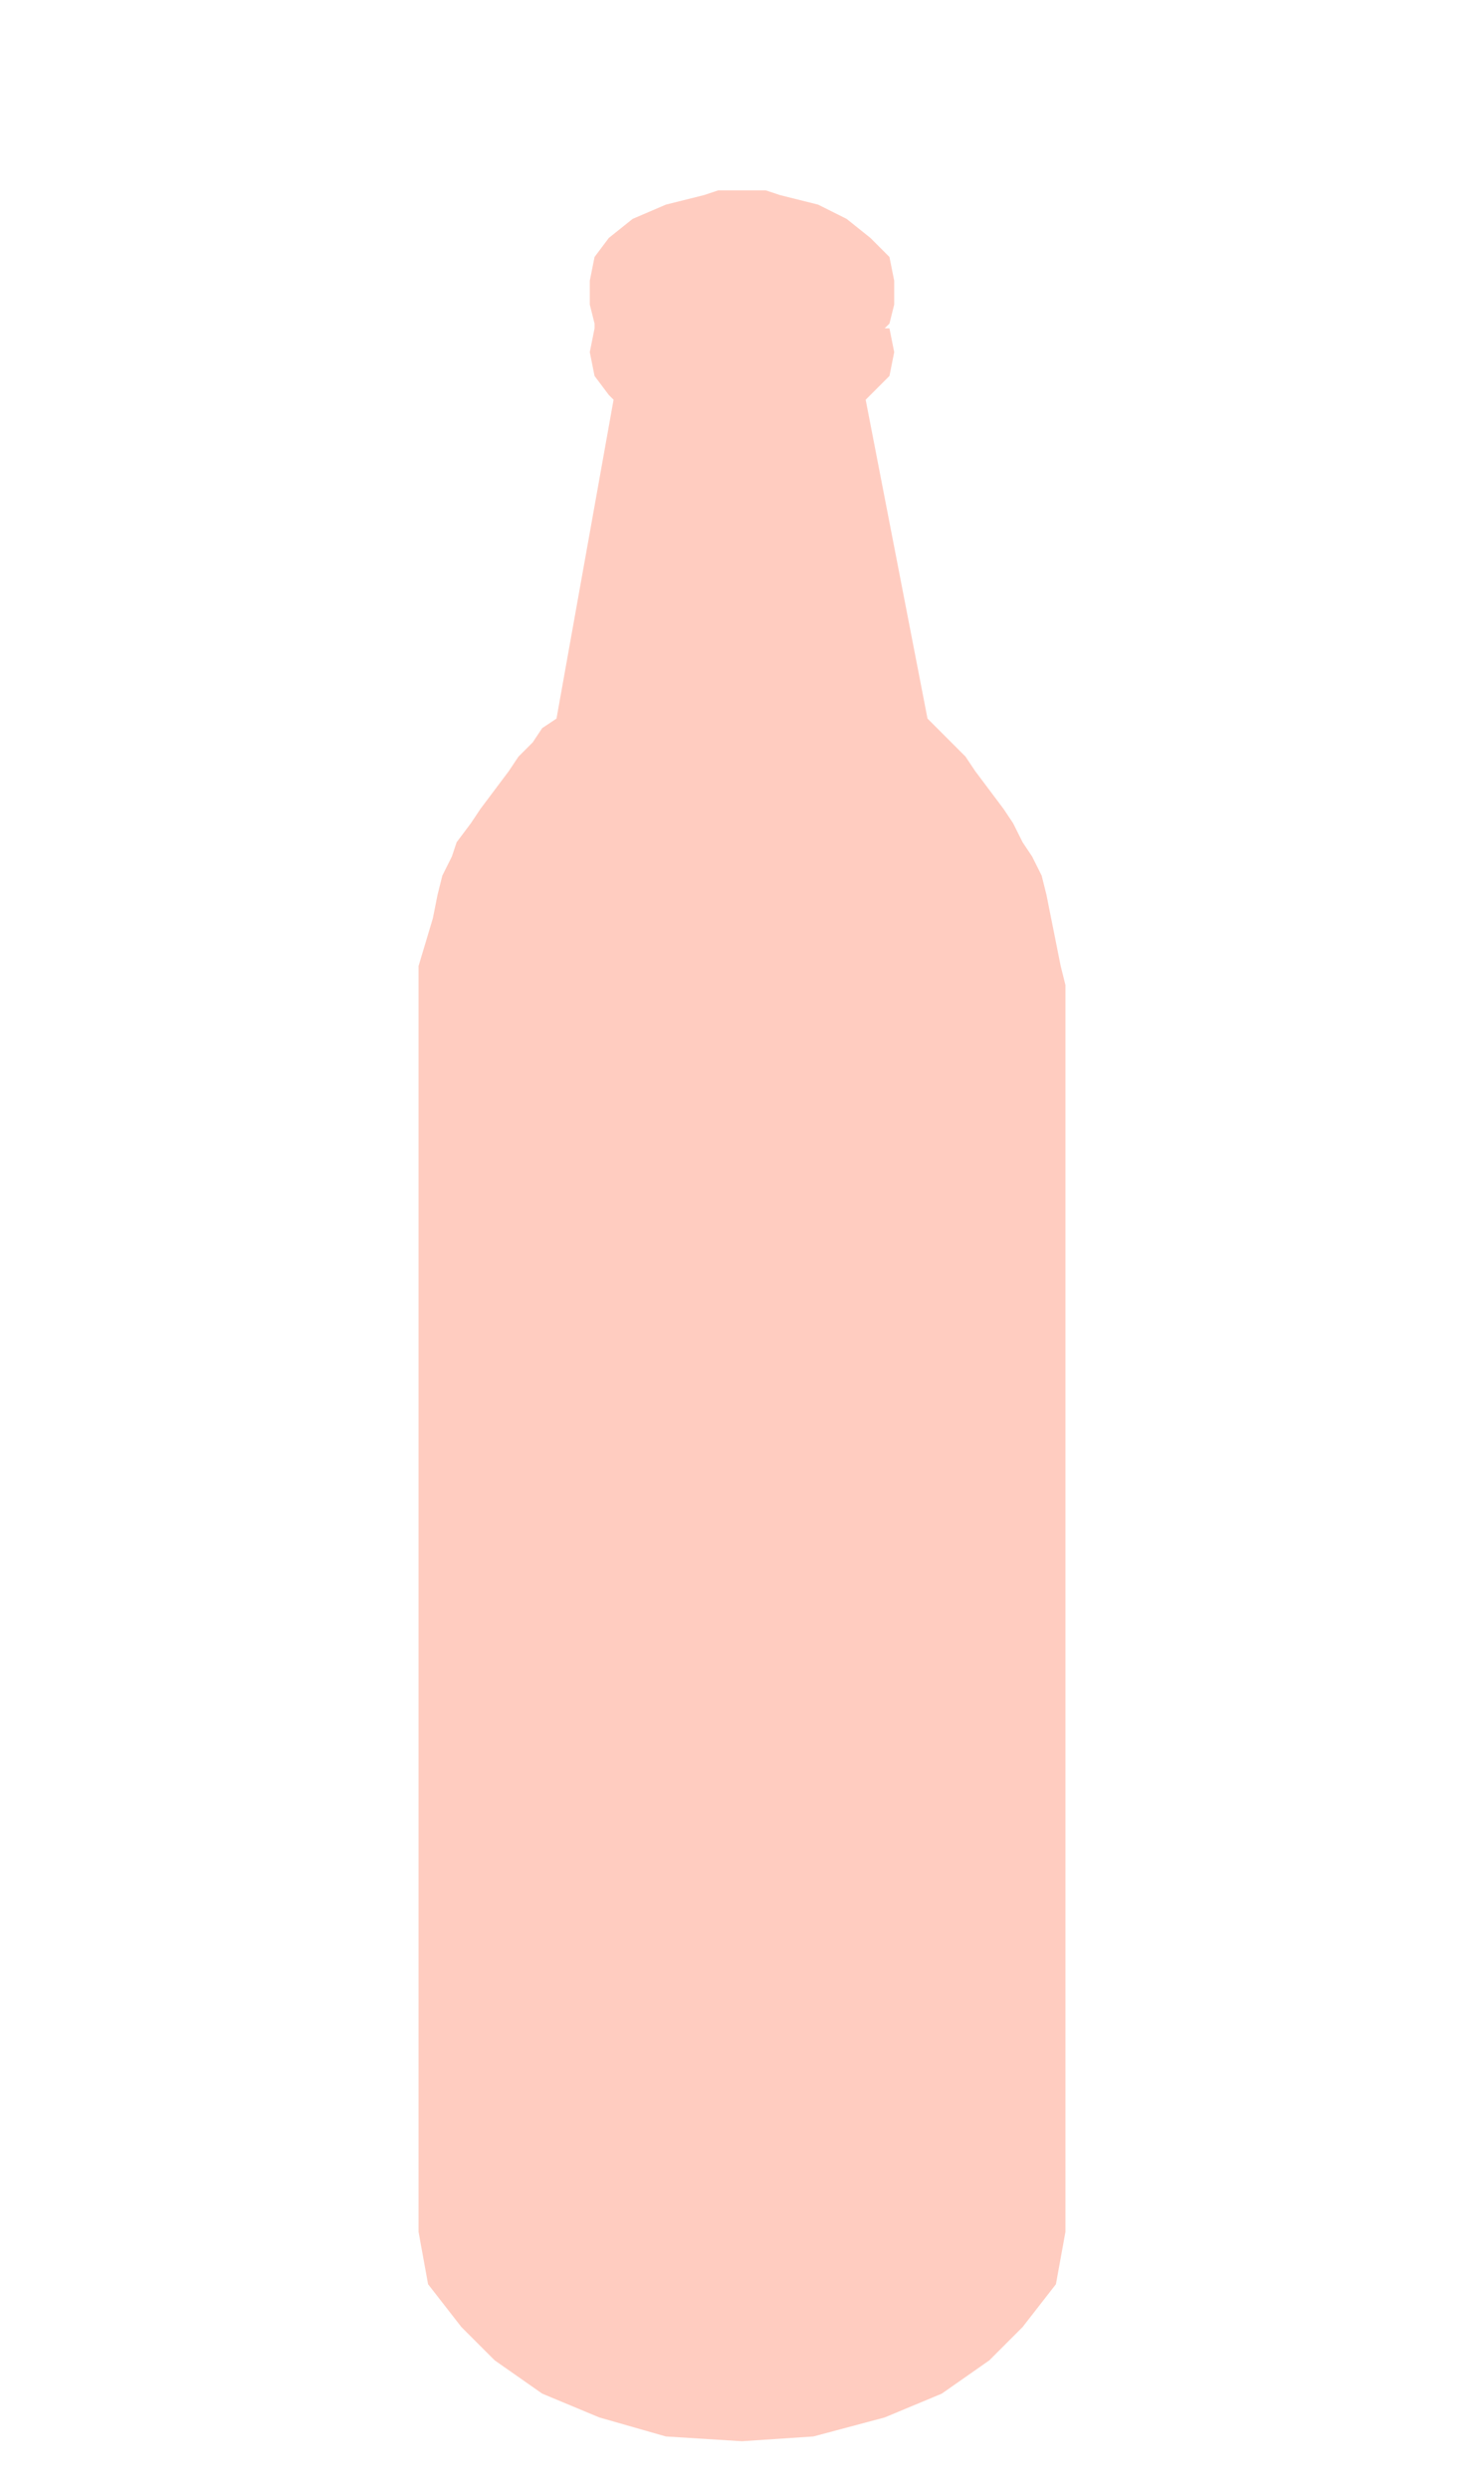 <svg id="Background" xmlns="http://www.w3.org/2000/svg" viewBox="0 0 312 523"><defs><style>.cls-1{fill:#ffccc0;}</style></defs><polygon class="cls-1" points="156 40 151 40 148 41 140 43 133 46 128 50 125 54 124 59 124 64 125 68 125 69 125 69 124 74 125 79 128 83 129 84 117 151 114 153 112 156 109 159 107 162 101 170 99 173 96 177 95 180 93 184 92 188 91 193 88 203 88 207 88 469 90 480 97 489 104 496 114 503 126 508 140 512 156 513 171 512 186 508 198 503 208 496 215 489 222 480 224 469 224 207 223 203 221 193 220 188 219 184 217 180 215 177 213 173 211 170 205 162 203 159 200 156 197 153 195 151 182 84 183 83 187 79 188 74 187 69 186 69 187 68 188 64 188 59 187 54 183 50 178 46 172 43 164 41 161 40 156 40"/></svg>